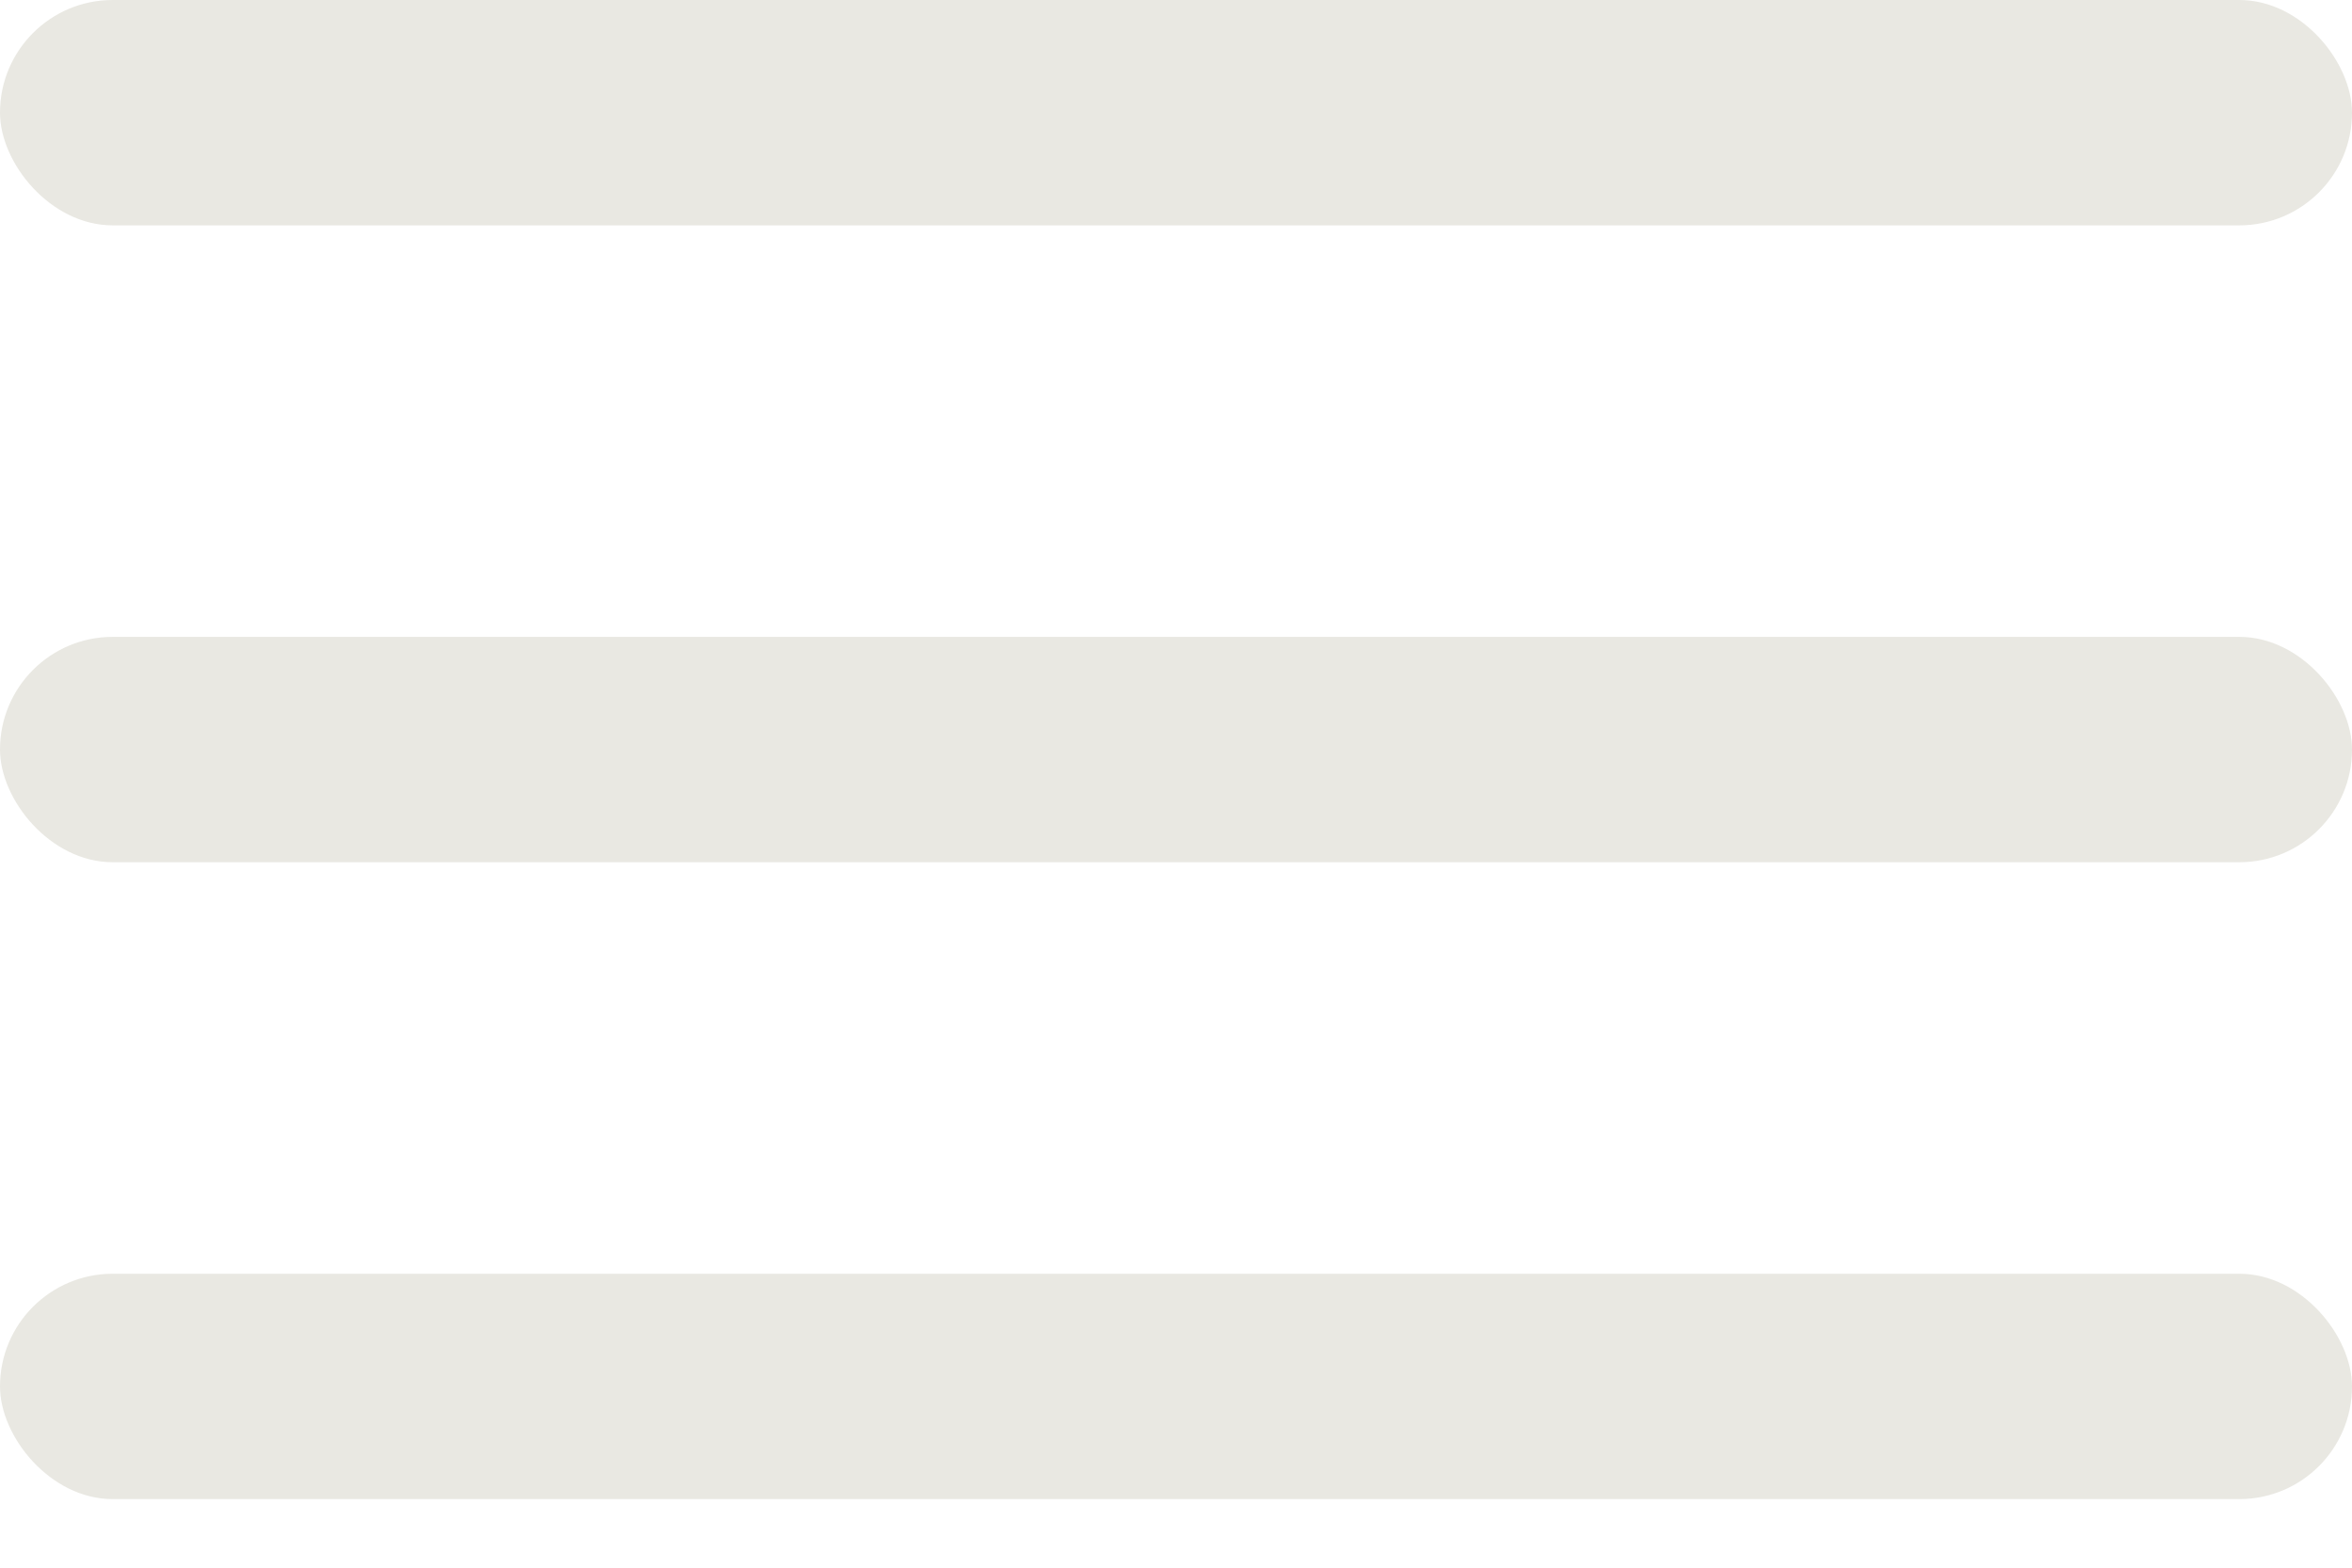<svg width="24" height="16" viewBox="0 0 24 16" fill="none" xmlns="http://www.w3.org/2000/svg">
<rect width="24" height="2.3" rx="1.15" fill="#E9E8E2"/>
<rect y="6.5" width="24" height="2.3" rx="1.15" fill="#E9E8E2"/>
<rect y="13" width="24" height="2.3" rx="1.15" fill="#E9E8E2"/>
</svg>
